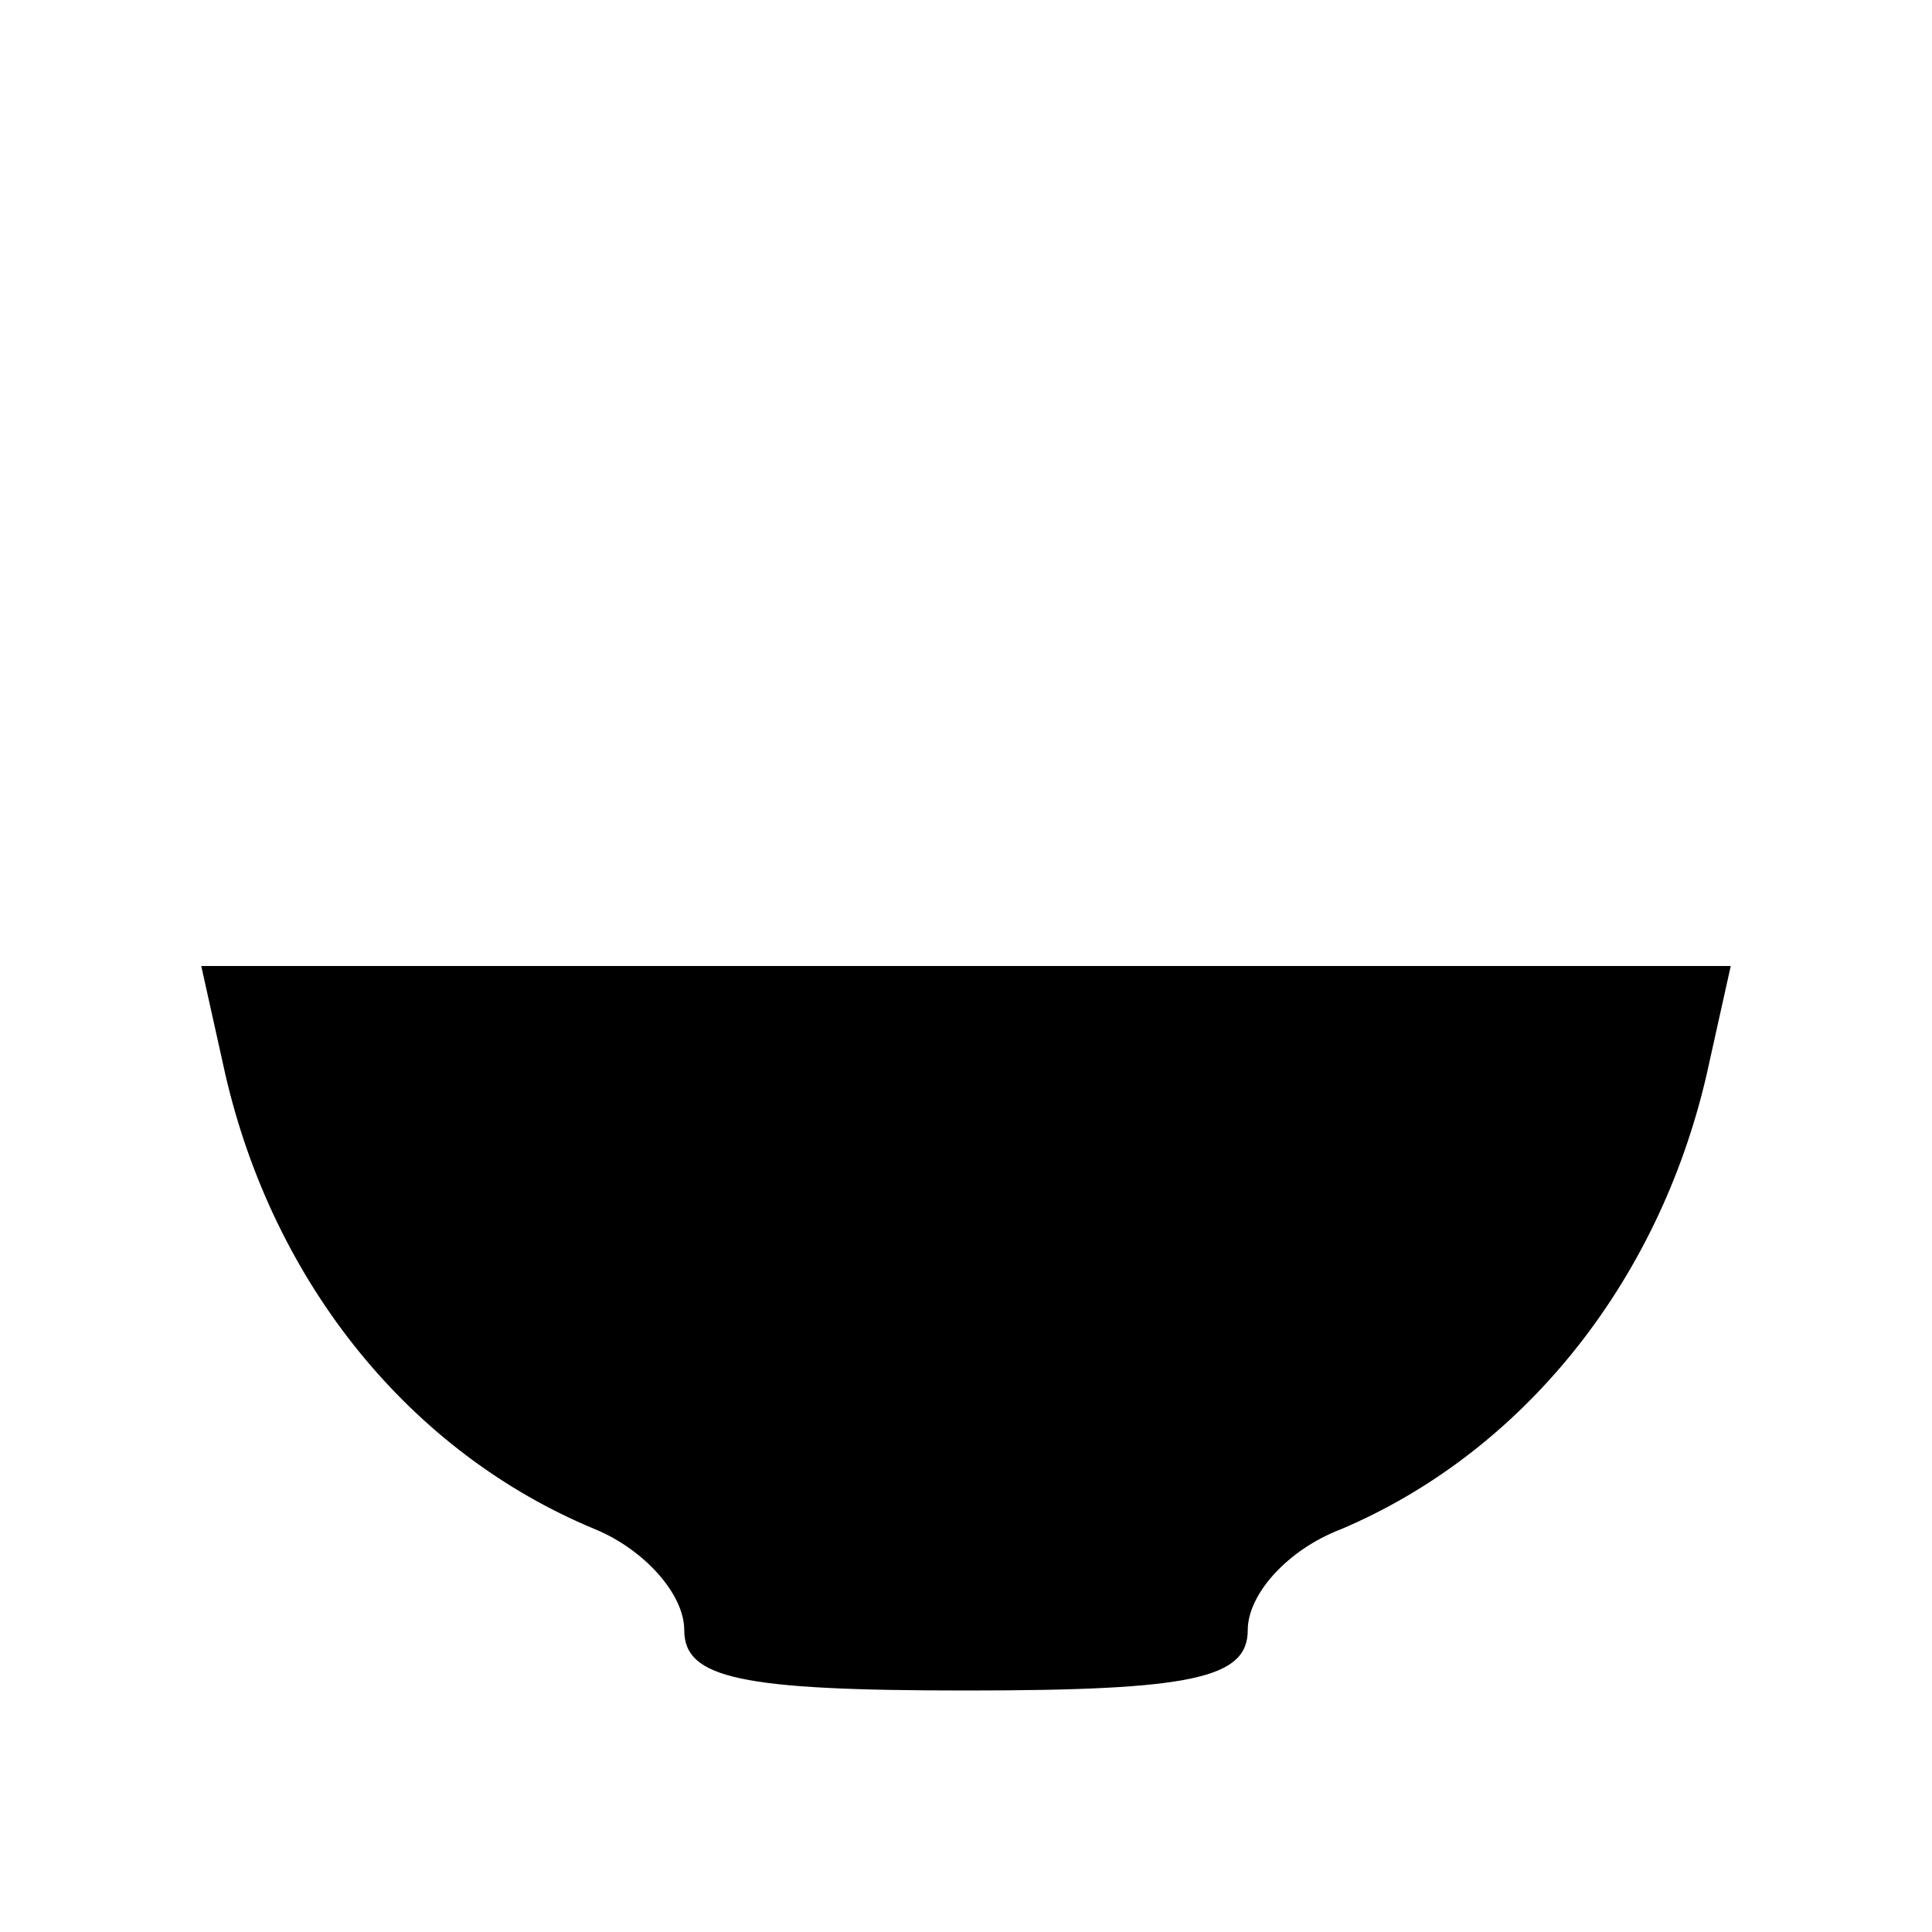 <?xml version="1.0" standalone="no"?>
<!DOCTYPE svg PUBLIC "-//W3C//DTD SVG 20010904//EN"
 "http://www.w3.org/TR/2001/REC-SVG-20010904/DTD/svg10.dtd">
<svg version="1.0" xmlns="http://www.w3.org/2000/svg"
 width="48pt" height="48pt" viewBox="0 0 48 48"
 preserveAspectRatio="xMidYMid meet">

<g transform="translate(0,48) scale(0.1,-0.1)"
fill="#000000" stroke="none">
<path d="M56 213 c12 -52 46 -94 92 -113 12 -5 22 -16 22 -25 0 -12 14 -15 70
-15 56 0 70 3 70 15 0 9 10 20 23 25 45 19 79 61 91 113 l6 27 -190 0 -190 0
6 -27z"/>
</g>
</svg>
